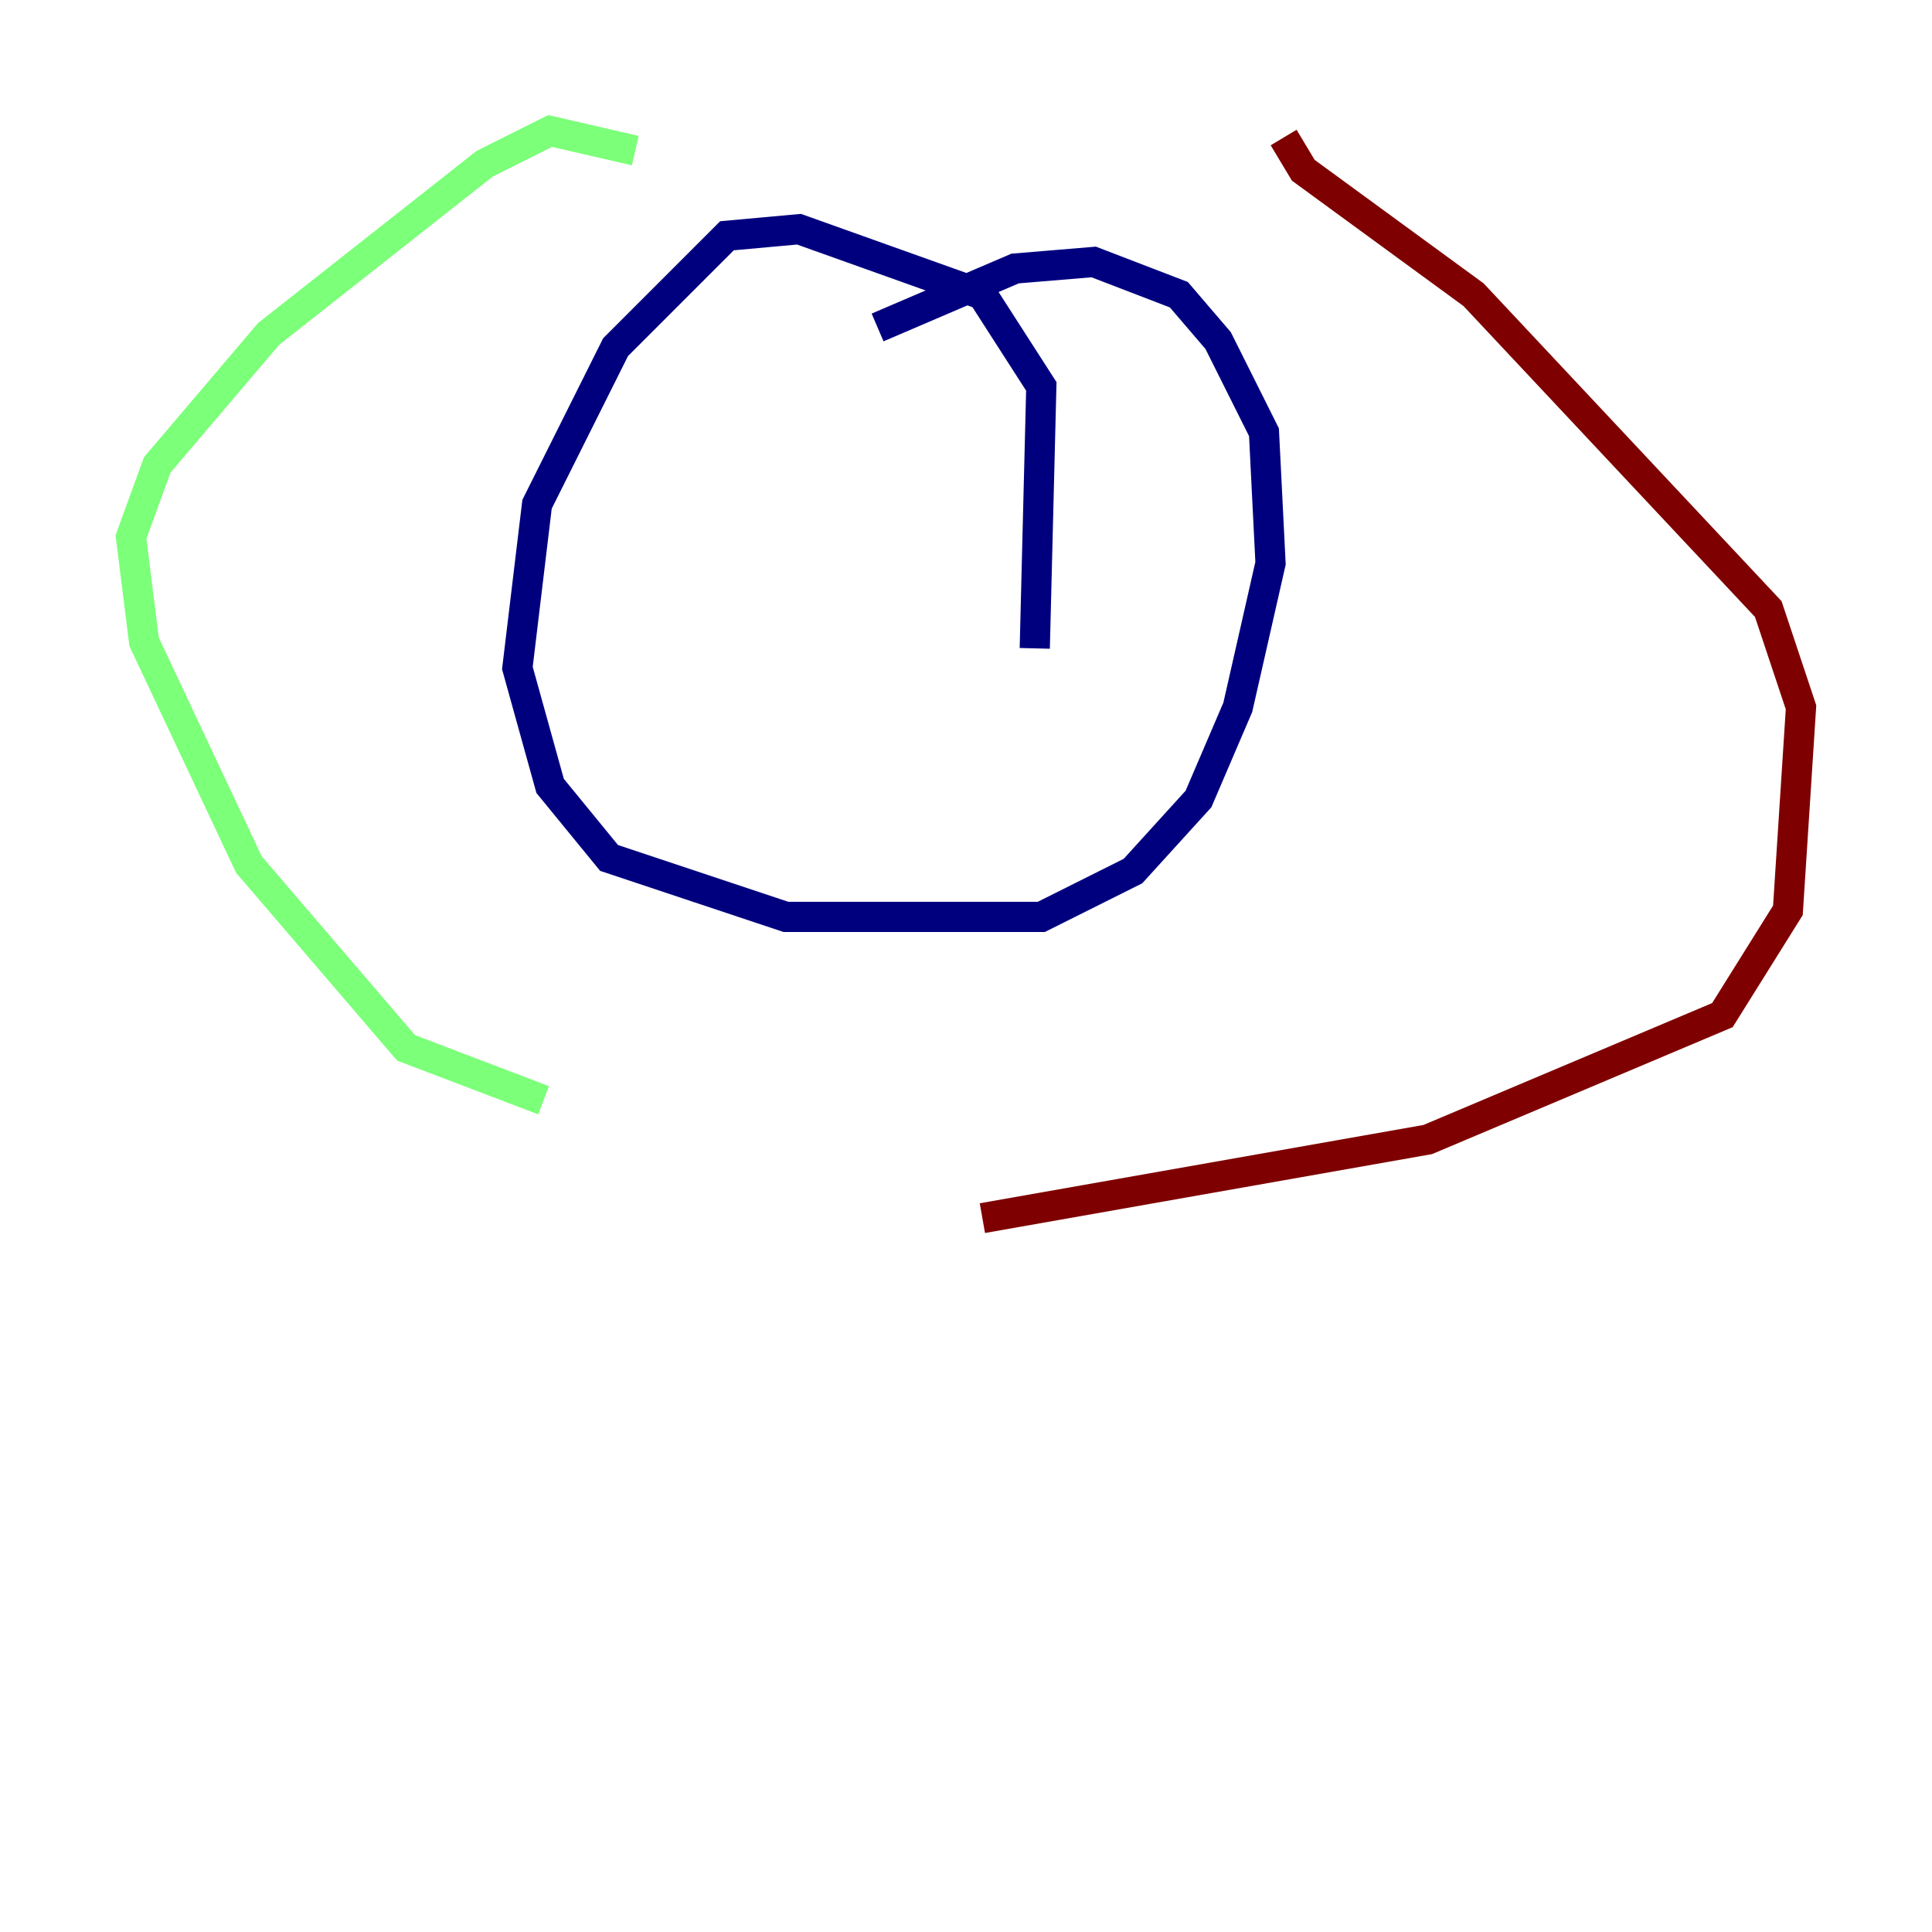 <?xml version="1.0" encoding="utf-8" ?>
<svg baseProfile="tiny" height="128" version="1.2" viewBox="0,0,128,128" width="128" xmlns="http://www.w3.org/2000/svg" xmlns:ev="http://www.w3.org/2001/xml-events" xmlns:xlink="http://www.w3.org/1999/xlink"><defs /><polyline fill="none" points="68.556,42.956 68.99,25.6 65.085,19.525 52.936,15.186 48.163,15.62 40.786,22.997 35.58,33.41 34.278,44.258 36.447,52.068 40.352,56.841 52.068,60.746 68.99,60.746 75.064,57.709 79.403,52.936 82.007,46.861 84.176,37.315 83.742,28.637 80.705,22.563 78.102,19.525 72.461,17.356 67.254,17.79 58.142,21.695" stroke="#00007f" stroke-width="2" /><polyline fill="none" points="42.088,9.98 36.447,8.678 32.108,10.848 17.79,22.129 10.414,30.807 8.678,35.58 9.546,42.522 16.488,57.275 26.902,69.424 36.014,72.895" stroke="#7cff79" stroke-width="2" /><polyline fill="none" points="85.044,9.112 86.346,11.281 97.627,19.525 117.153,40.352 119.322,46.861 118.454,60.312 114.115,67.254 94.59,75.498 65.085,80.705" stroke="#7f0000" stroke-width="2" /></svg>
